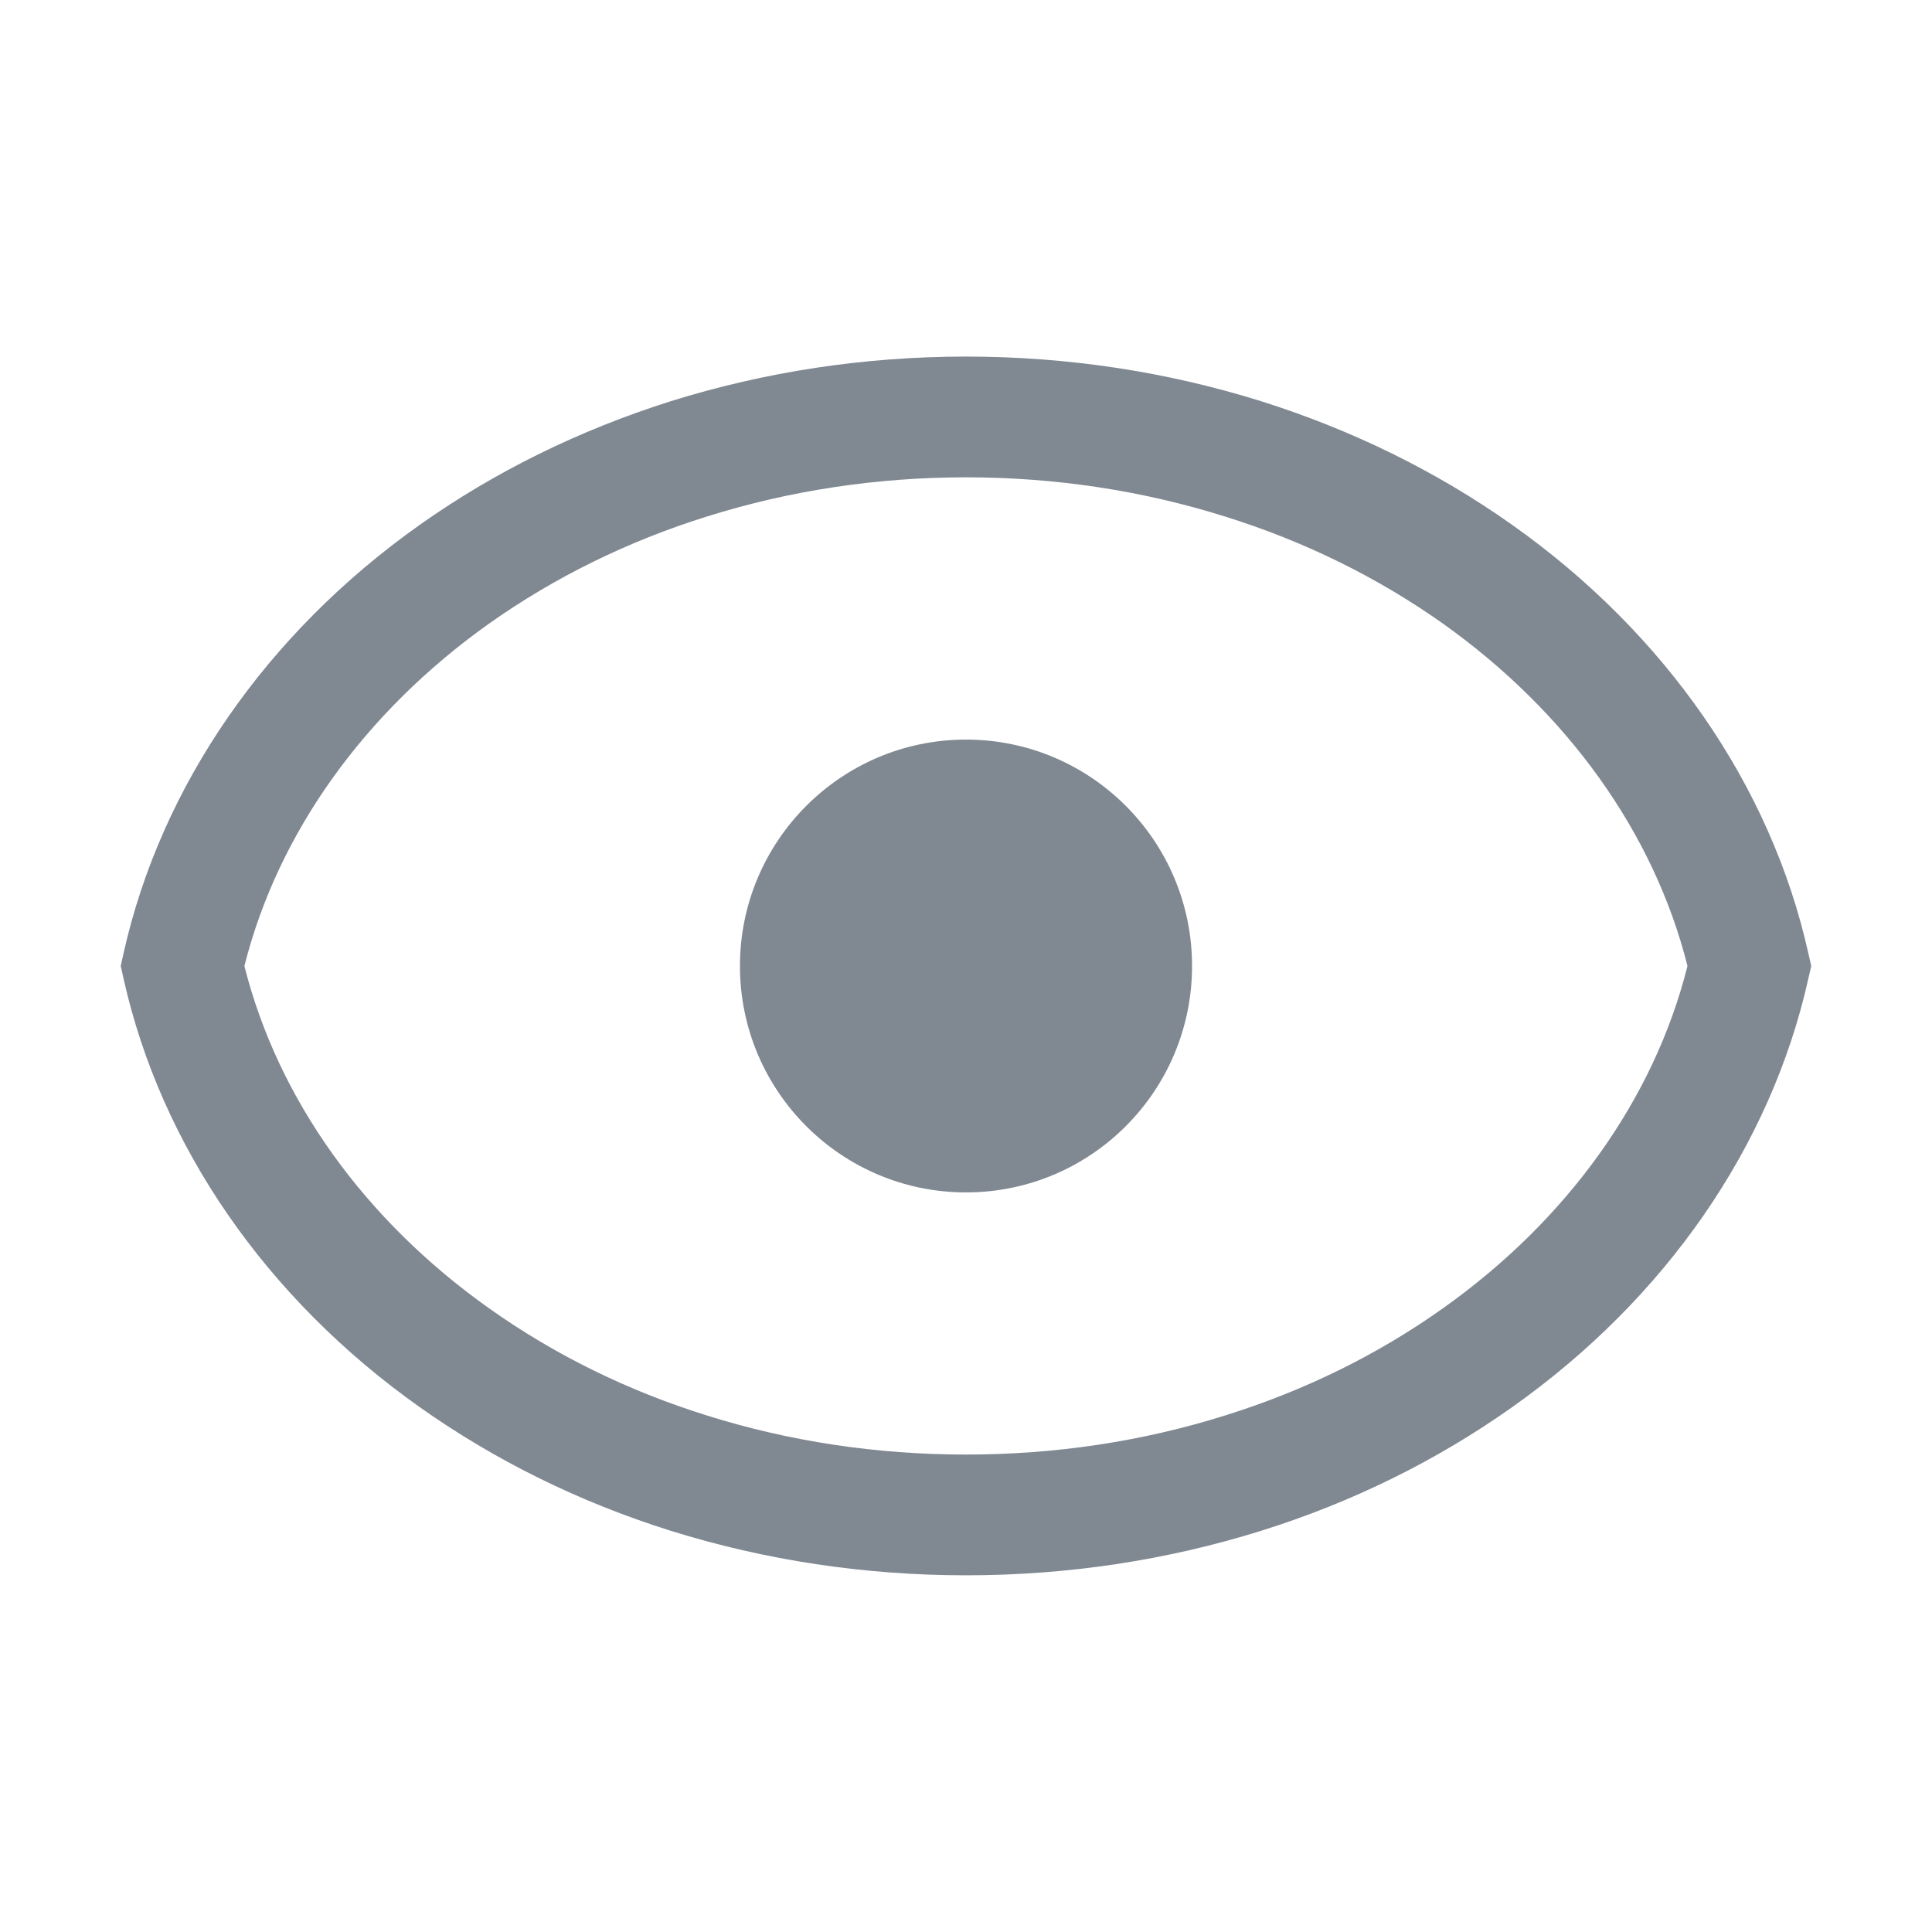 <svg xmlns="http://www.w3.org/2000/svg" viewBox="0 0 16 16" class="design-iconfont">
  <path d="M8,2.953 C8.839,2.953 9.661,3.078 10.442,3.322 C11.2,3.561 11.9,3.905 12.525,4.348 C13.796,5.248 14.666,6.508 14.975,7.891 L14.975,7.891 L15,8 L14.975,8.108 C14.666,9.492 13.796,10.752 12.525,11.652 C11.9,12.095 11.2,12.441 10.442,12.678 C9.661,12.922 8.839,13.046 8,13.046 C7.161,13.046 6.339,12.922 5.557,12.678 C4.8,12.441 4.099,12.095 3.474,11.652 C2.204,10.752 1.334,9.492 1.024,8.108 L1.024,8.108 L1,8 L1.024,7.891 C1.334,6.508 2.204,5.248 3.474,4.348 C4.099,3.905 4.8,3.561 5.557,3.322 C6.339,3.078 7.161,2.953 8,2.953 Z M8,3.953 C7.261,3.953 6.541,4.062 5.856,4.277 C5.198,4.482 4.591,4.782 4.052,5.163 C3.016,5.899 2.301,6.901 2.024,8 C2.301,9.1 3.016,10.102 4.052,10.836 C4.591,11.219 5.198,11.518 5.856,11.723 C6.541,11.938 7.261,12.046 8,12.046 C8.738,12.046 9.459,11.938 10.143,11.723 C10.802,11.518 11.409,11.219 11.948,10.836 C12.983,10.102 13.699,9.1 13.975,8 C13.699,6.901 12.983,5.899 11.948,5.163 C11.409,4.782 10.802,4.482 10.143,4.277 C9.459,4.062 8.738,3.953 8,3.953 Z M8,6.125 C9.034,6.125 9.872,6.965 9.872,8 C9.872,9.036 9.034,9.875 8,9.875 C6.967,9.875 6.128,9.036 6.128,8 C6.128,6.965 6.967,6.125 8,6.125 Z" fill="#808892" fill-rule="evenodd"/>
</svg>
